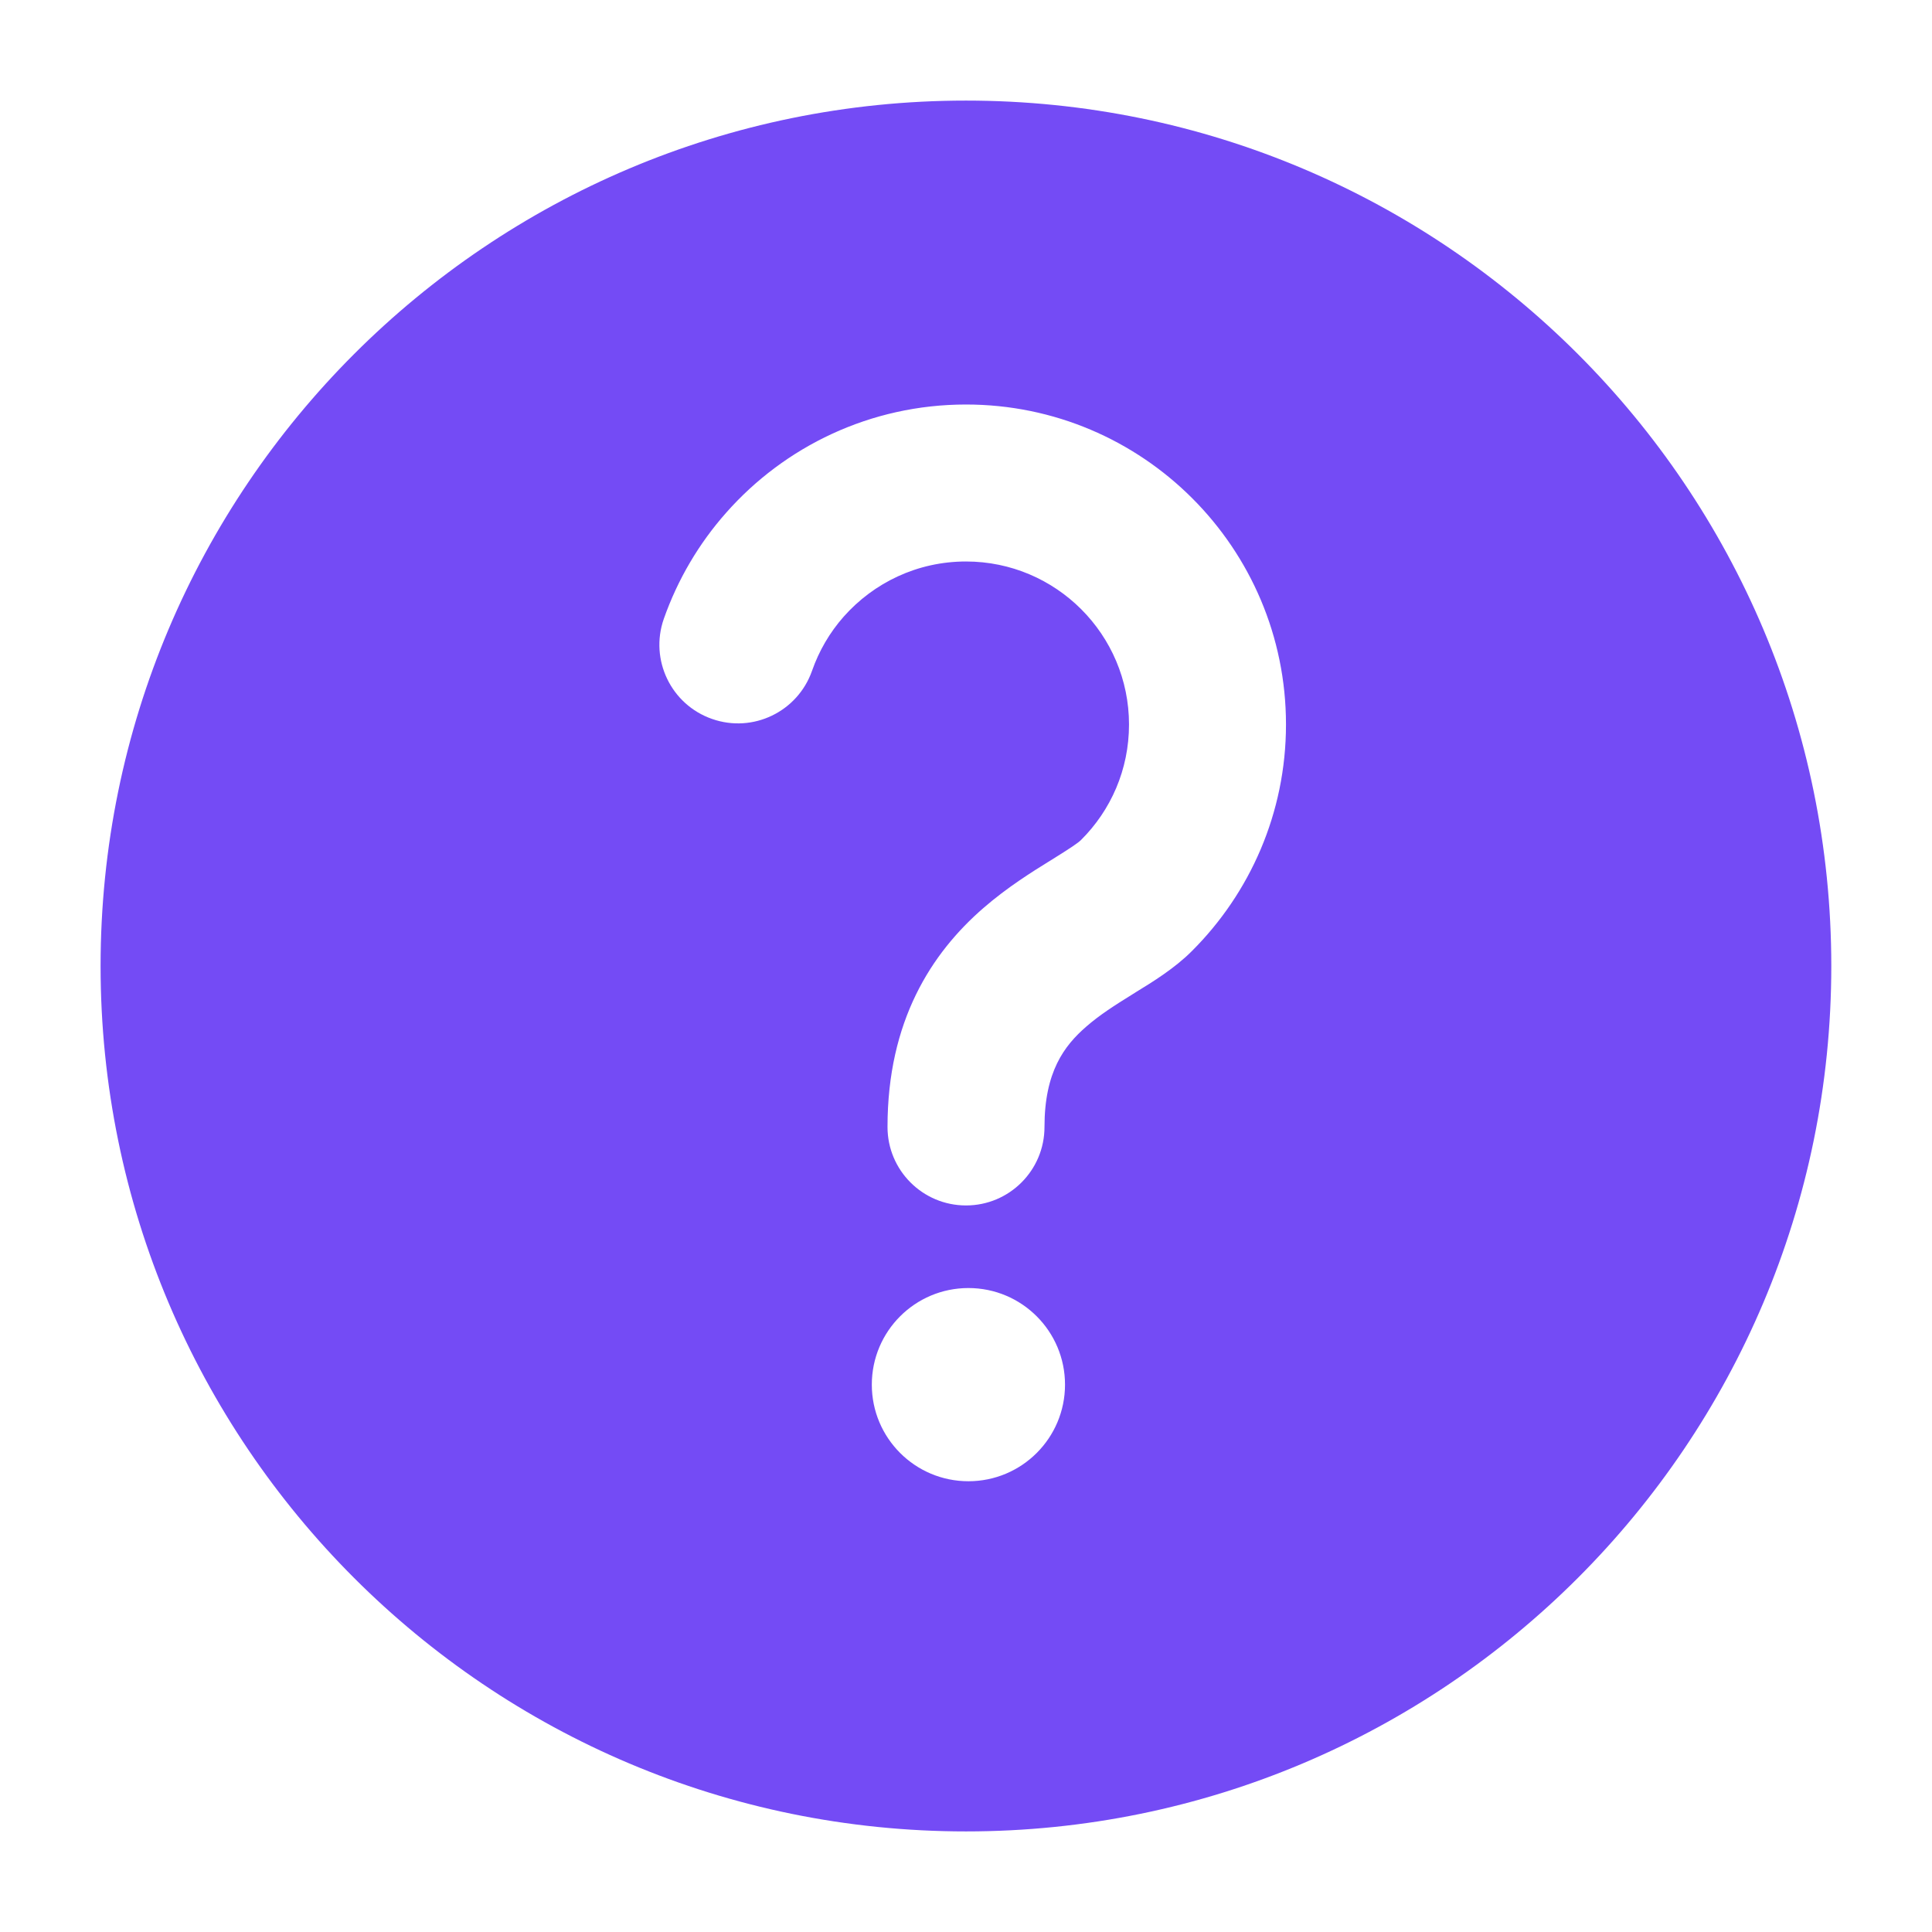 <svg width="16" height="16" viewBox="0 0 16 16" fill="none" xmlns="http://www.w3.org/2000/svg">
<path fill-rule="evenodd" clip-rule="evenodd" d="M0.833 8C0.833 4.042 4.042 0.833 8 0.833C11.958 0.833 15.166 4.042 15.166 8C15.166 11.958 11.958 15.167 8 15.167C4.042 15.167 0.833 11.958 0.833 8ZM6.013 4.247C6.497 3.698 7.208 3.35 8 3.35C9.463 3.35 10.65 4.537 10.65 6C10.65 6.733 10.351 7.397 9.871 7.876C9.728 8.02 9.537 8.137 9.411 8.214L9.381 8.233C9.229 8.327 9.106 8.406 8.997 8.501C8.812 8.661 8.65 8.878 8.65 9.333C8.65 9.692 8.359 9.983 8 9.983C7.641 9.983 7.35 9.692 7.35 9.333C7.35 8.455 7.713 7.894 8.144 7.52C8.342 7.348 8.548 7.22 8.695 7.129L8.697 7.128C8.872 7.019 8.928 6.981 8.953 6.956C9.199 6.711 9.35 6.374 9.35 6C9.35 5.255 8.745 4.65 8 4.65C7.597 4.65 7.236 4.826 6.987 5.107C6.872 5.237 6.783 5.389 6.725 5.555C6.606 5.894 6.236 6.073 5.897 5.954C5.558 5.836 5.379 5.465 5.497 5.126C5.612 4.799 5.788 4.501 6.013 4.247ZM8.02 12.267C8.462 12.267 8.82 11.909 8.82 11.467C8.82 11.025 8.462 10.667 8.02 10.667C7.578 10.667 7.22 11.025 7.22 11.467C7.22 11.909 7.578 12.267 8.02 12.267Z" fill="#744BF5"/>
</svg>
